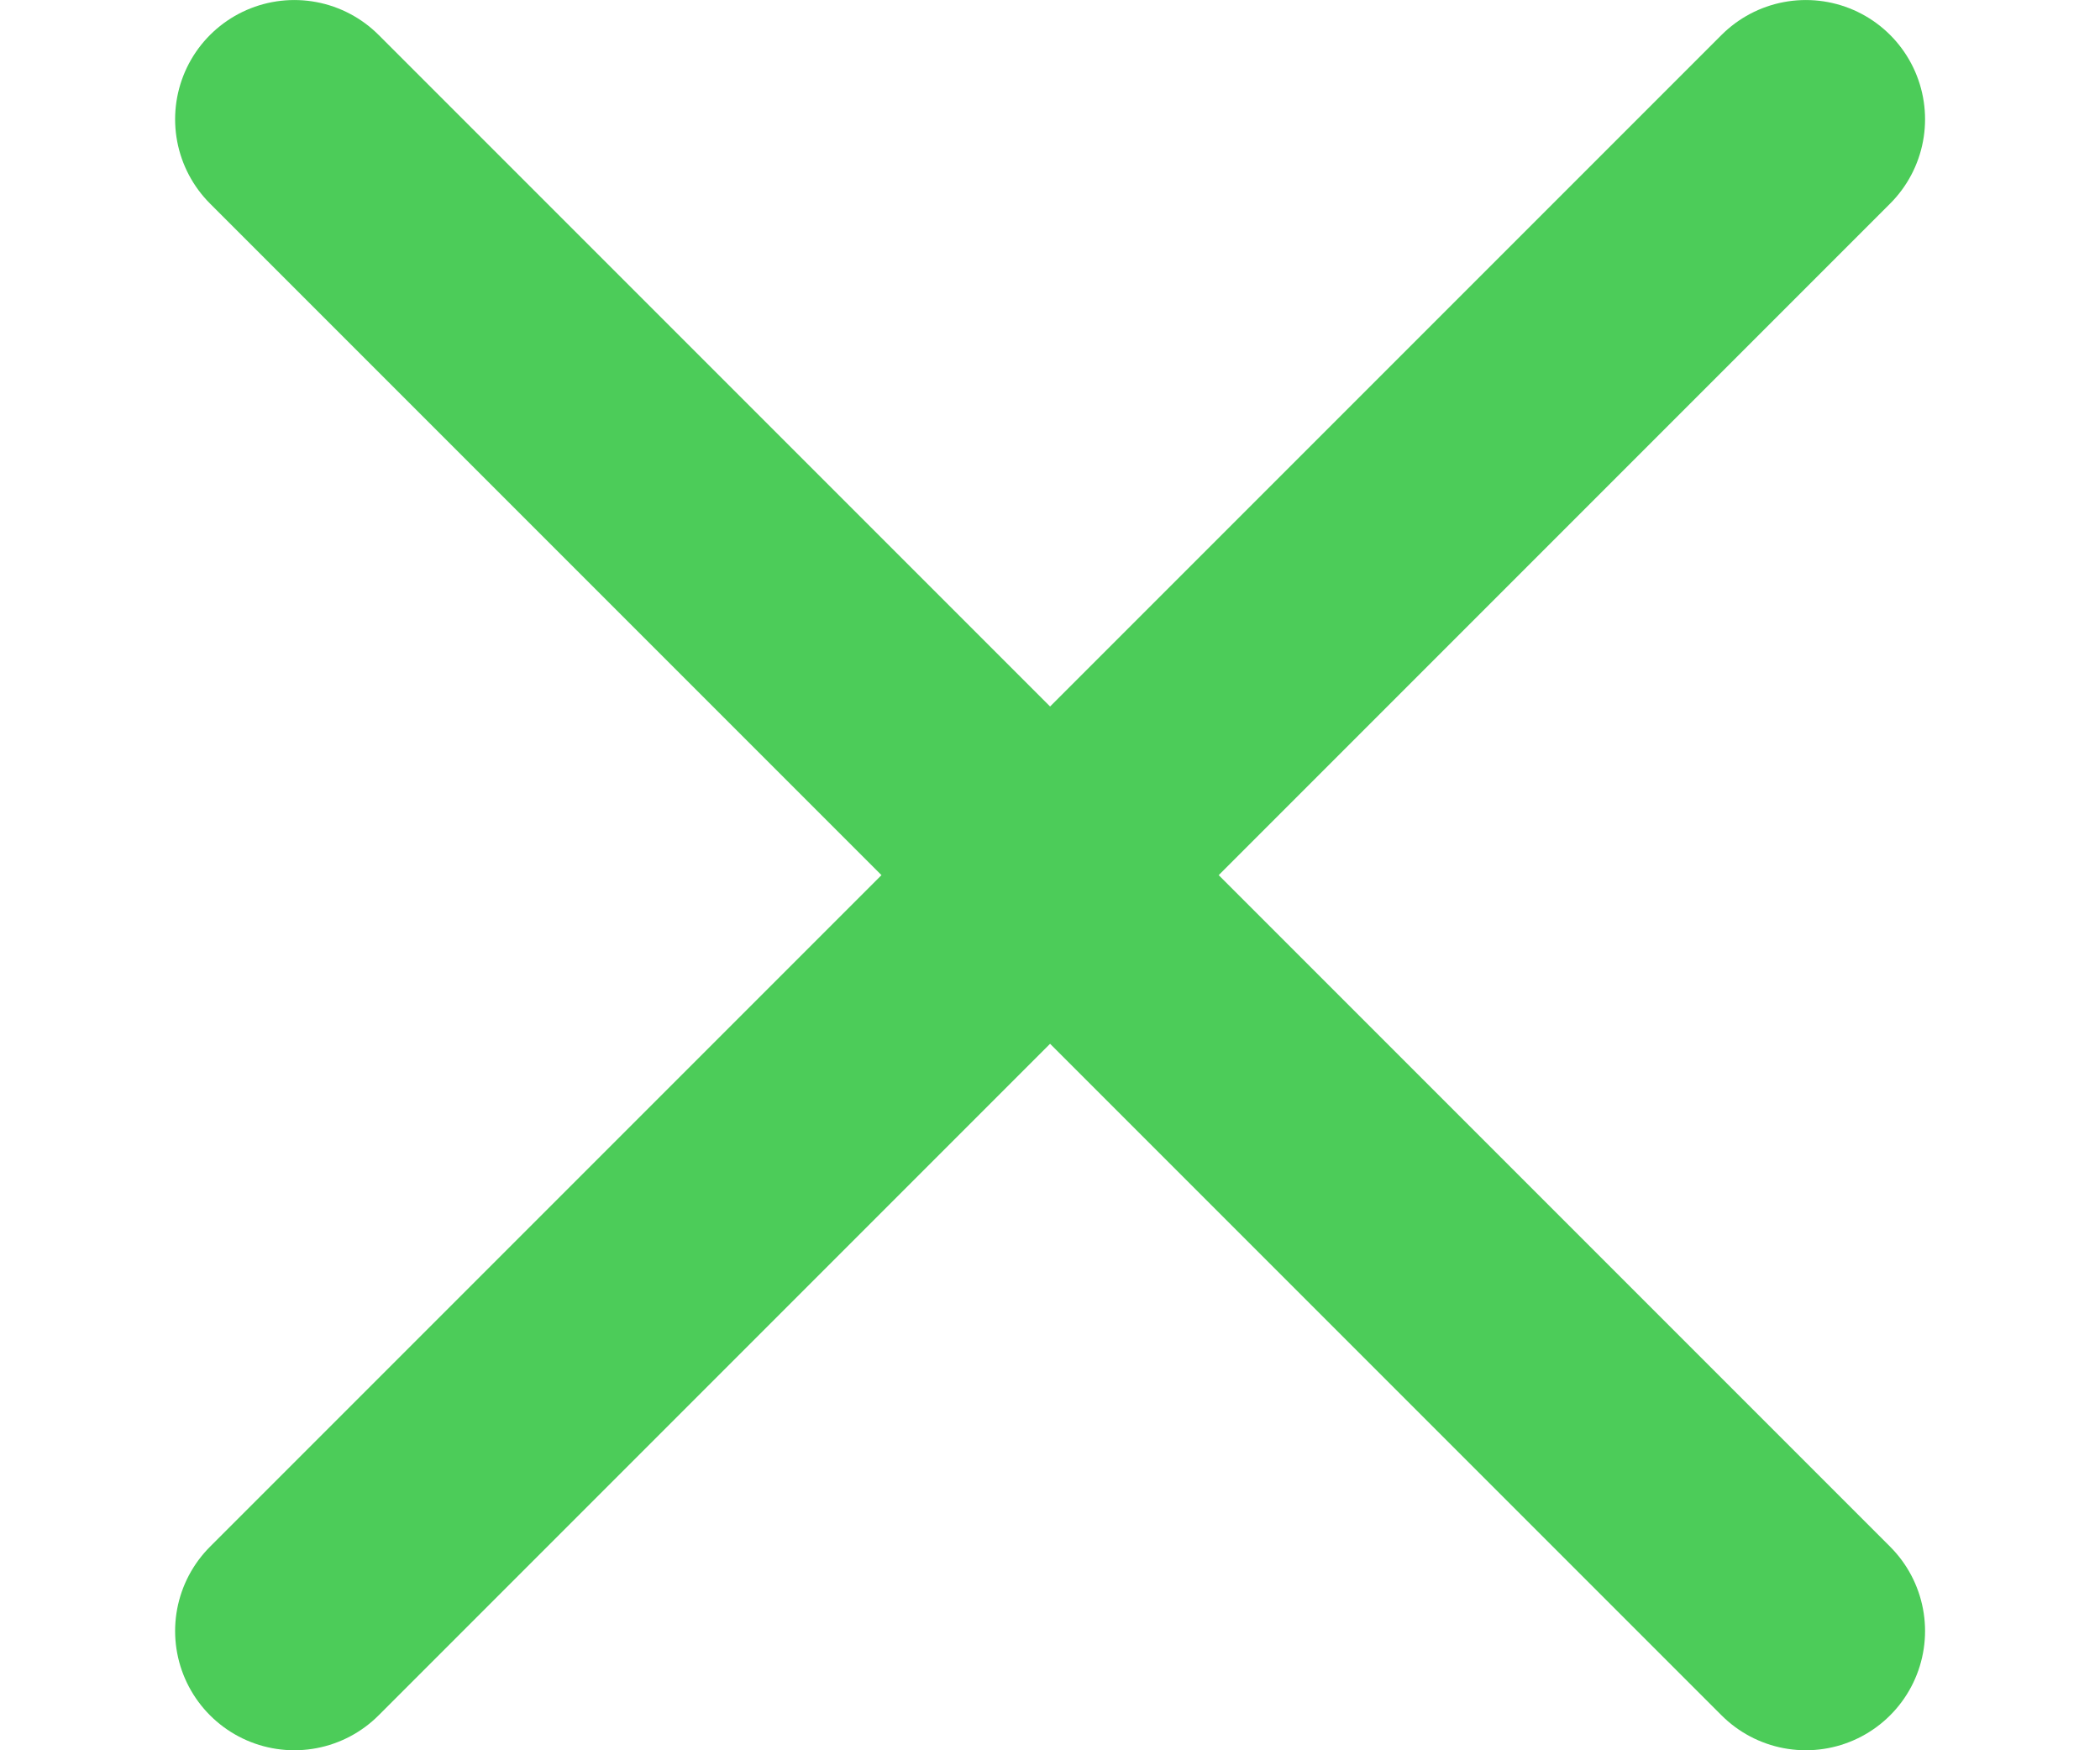 <?xml version="1.0" encoding="UTF-8" standalone="no"?>
<!-- Created with Inkscape (http://www.inkscape.org/) -->

<svg
   width="48"
   height="40"
   viewBox="0 0 12.7 10.583"
   version="1.1"
   id="svg1"
   xmlns="http://www.w3.org/2000/svg"
   xmlns:svg="http://www.w3.org/2000/svg">
  <defs
     id="defs1" />
  <g
     id="layer1"
     transform="translate(-0.021,-0.022)">
    <g
       id="g13">
      <path
         style="fill:none;stroke-width:0.243"
         id="path1"
         d="m 0.021,3.441 c 0.024,0.02 0.053,0.045 0.072,0.069 0.018,0.023 0.032,0.048 0.048,0.072 0.021,0.031 0.041,0.062 0.062,0.094 0.043,0.067 0.144,0.224 0.182,0.283 0.295,0.452 0.568,0.92 0.813,1.404 0.059,0.117 0.115,0.235 0.173,0.352 0.241,0.502 0.459,1.016 0.679,1.529 0.041,0.094 0.083,0.187 0.123,0.281 0.015,0.035 0.028,0.073 0.046,0.106 0.002,0.008 0.003,0.016 0.005,0.023 0.003,0.002 0.007,0.003 0.009,0.007 0.002,0.007 -0.002,0.016 0.002,0.022 0.001,0.002 0.02,-0.007 0.023,-0.009 0.006,-0.011 0.012,-0.022 0.019,-0.032 0,0 3.263,1.547 3.263,1.547 v 0 c 0.004,-0.015 0.009,-0.03 0.013,-0.044 -0.001,-0.006 -0.012,-0.049 -0.014,-0.051 -0.005,-0.004 -0.013,0.005 -0.019,0.003 -0.007,-0.004 -0.011,-0.013 -0.016,-0.02 -0.01,-0.004 -0.019,-0.008 -0.029,-0.012 C 5.427,9.02 5.374,8.983 5.325,8.938 5.214,8.837 5.116,8.722 5.018,8.608 4.97,8.549 4.921,8.491 4.875,8.429 4.538,7.982 4.267,7.484 4.024,6.976 3.973,6.861 3.92,6.748 3.871,6.633 3.694,6.224 3.542,5.804 3.401,5.38 3.362,5.268 3.357,5.257 3.325,5.151 3.311,5.108 3.295,5.064 3.286,5.019 3.283,5.005 3.279,4.954 3.277,4.935 Z" />
      <path
         style="fill:none;fill-opacity:1;stroke:#4ccc59;stroke-width:1.442;stroke-linecap:round;stroke-linejoin:round;stroke-dasharray:none;stroke-opacity:1;paint-order:normal"
         d="M 1.801,9.884 10.942,0.743"
         id="path13" />
      <path
         style="fill:none;fill-opacity:1;stroke:#4ccc59;stroke-width:1.442;stroke-linecap:round;stroke-linejoin:round;stroke-dasharray:none;stroke-opacity:1;paint-order:normal"
         d="M 10.942,9.884 1.801,0.743"
         id="path13-0" />
    </g>
  </g>
</svg>
